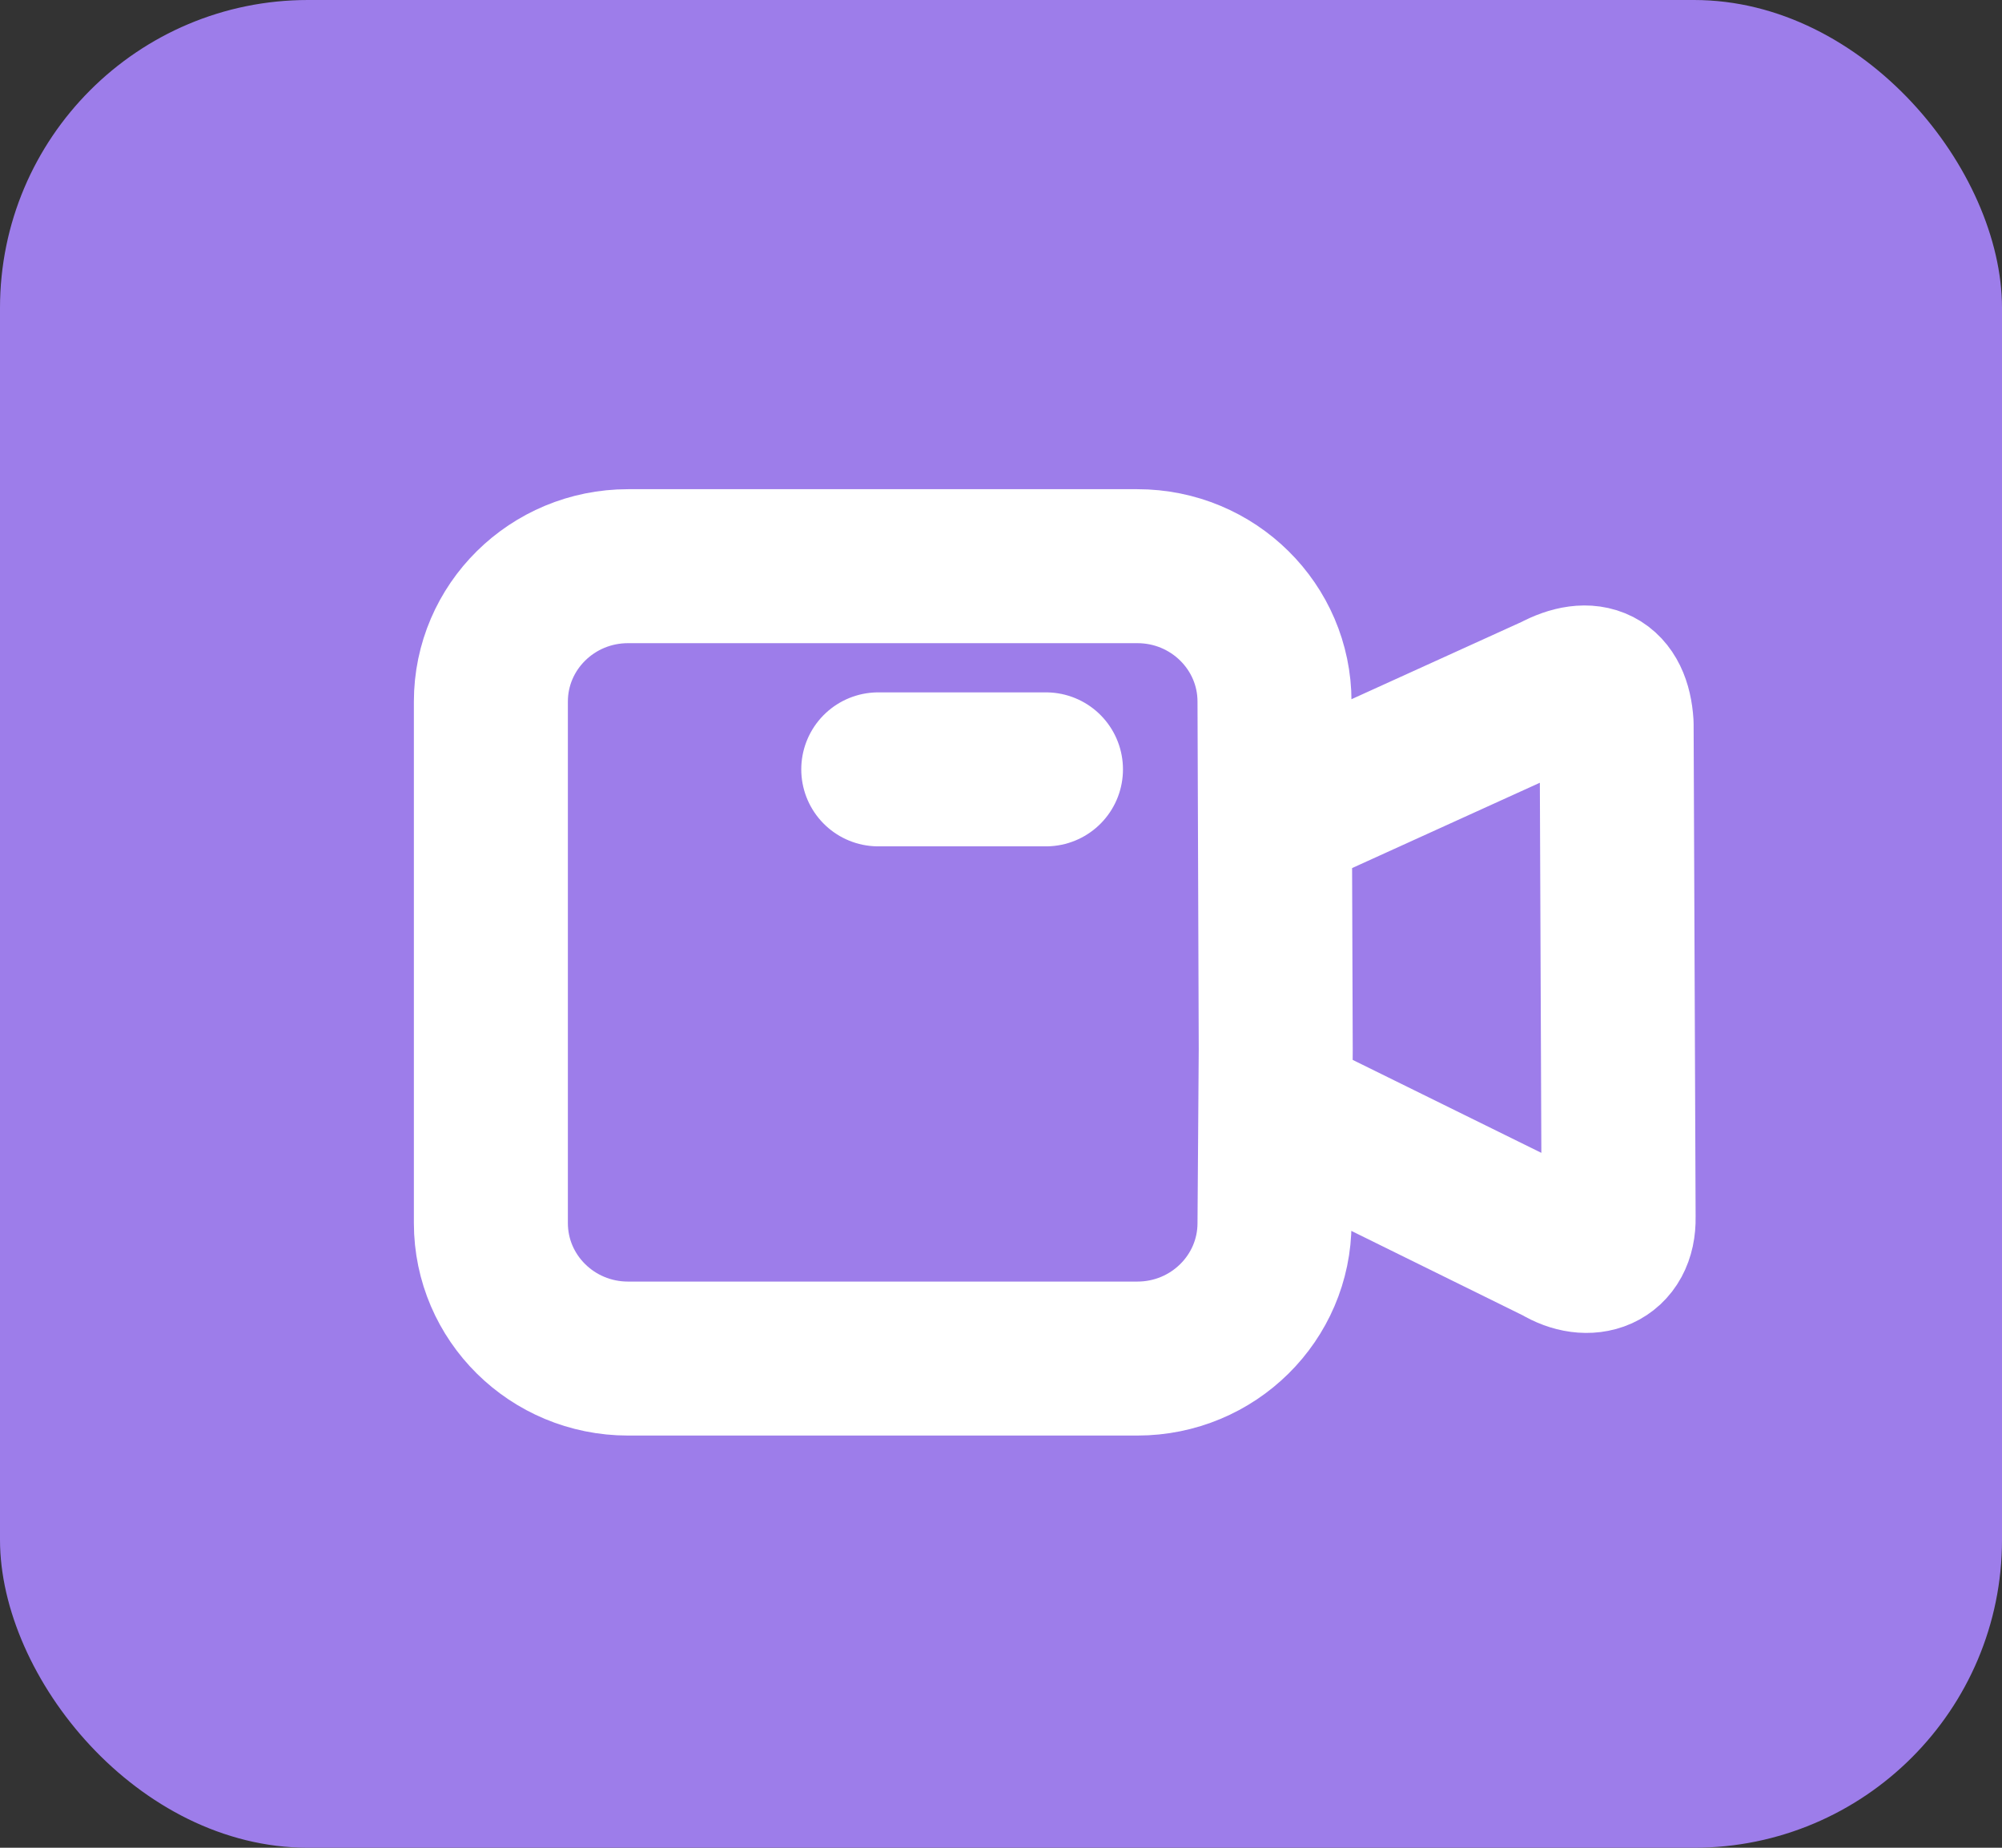 <svg width="26" height="24" viewBox="0 0 26 24" fill="none" xmlns="http://www.w3.org/2000/svg">
<rect x="0" y="0" width="26" height="24" fill="#333333" stroke="none"/>
<rect width="26" height="24" rx="4" fill="#9D7DEA"/>
<path d="M13.584 9.993H11.406M16.568 14.389L20.249 16.203C20.631 16.435 21.031 16.298 21.021 15.813L20.995 9.405C20.962 8.879 20.652 8.736 20.195 8.979L16.558 10.632M8.156 17.646H14.771C15.755 17.646 16.552 16.858 16.552 15.886L16.568 13.63L16.552 9.113C16.552 8.142 15.755 7.354 14.771 7.354H8.156C7.172 7.354 6.375 8.142 6.375 9.113V15.886C6.375 16.858 7.172 17.646 8.156 17.646Z" stroke="white" stroke-width="2" stroke-linecap="round" stroke-linejoin="round"/>
</svg>
